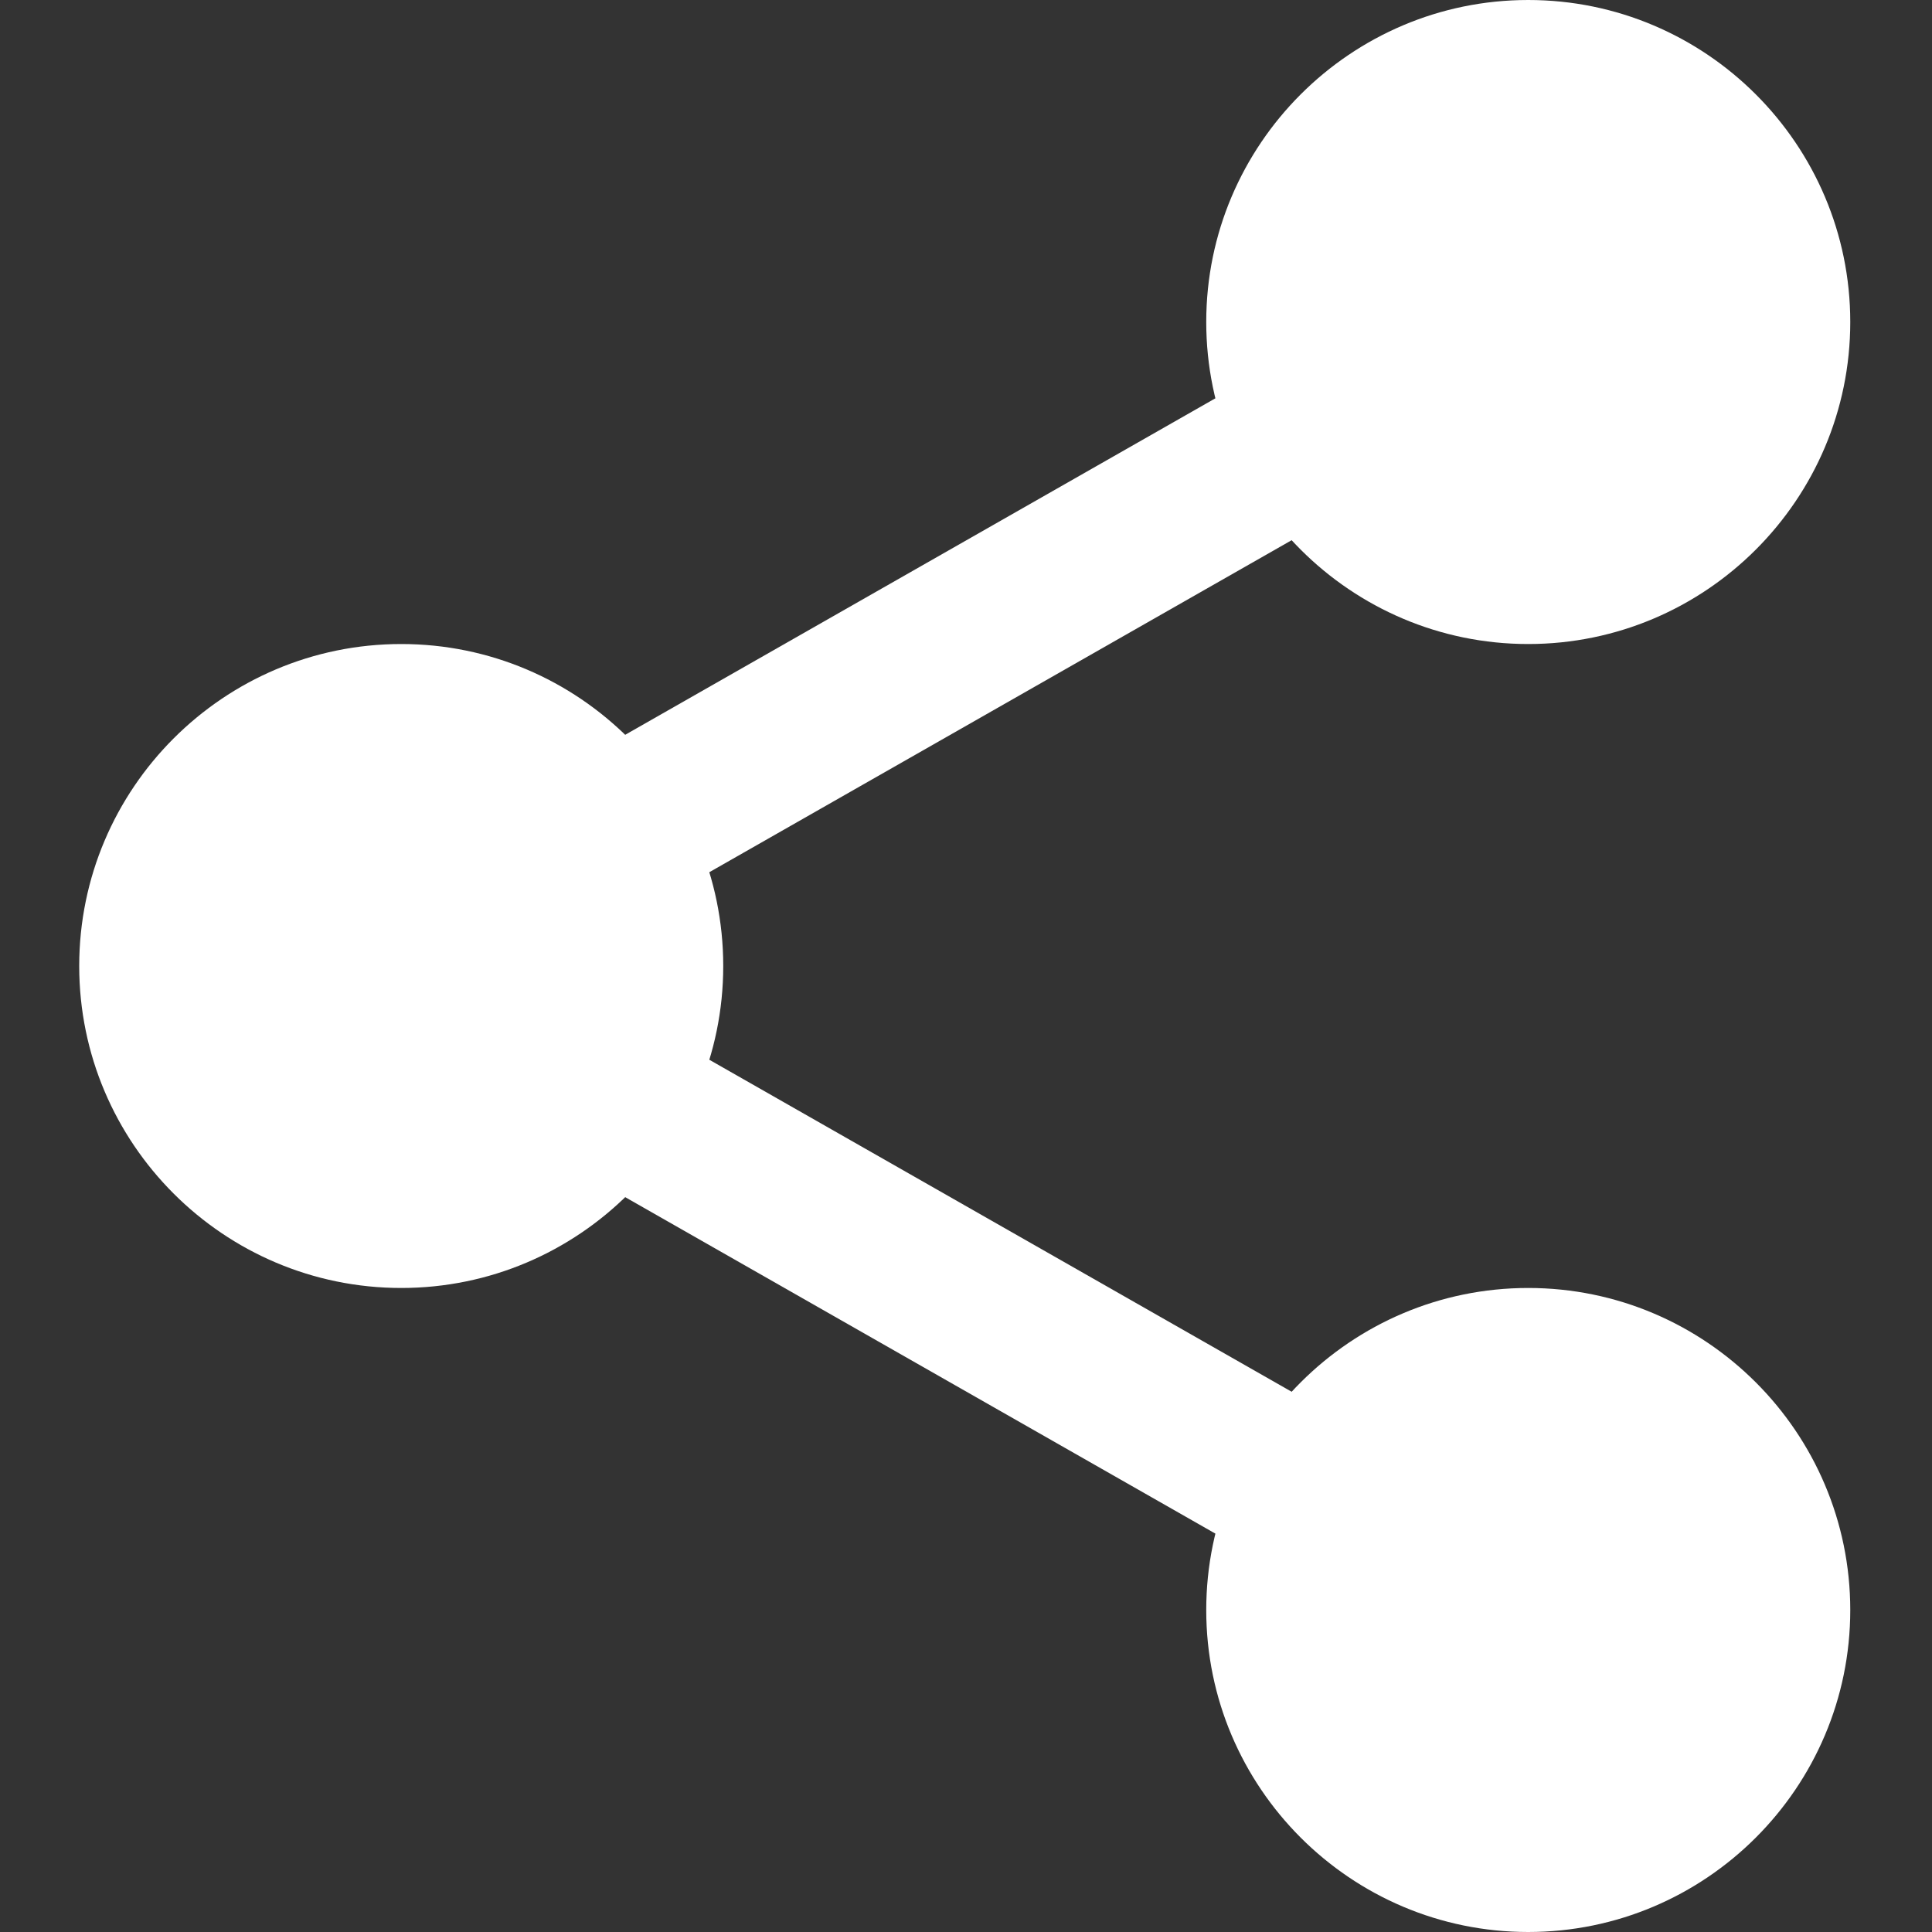 <svg width="26" height="26" viewBox="0 0 26 26" fill="none" xmlns="http://www.w3.org/2000/svg">
<rect x="0" y="0" width="26" height="26" fill="#333333" stroke="none"/>
<g clip-path="url(#clip0_0_35)">
<path d="M24.087 4.333C24.087 6.278 22.511 7.854 20.566 7.854C18.622 7.854 17.046 6.278 17.046 4.333C17.046 2.389 18.622 0.812 20.566 0.812C22.511 0.812 24.087 2.389 24.087 4.333Z" fill="white"/>
<path d="M20.566 8.667C18.177 8.667 16.233 6.723 16.233 4.333C16.233 1.944 18.177 0 20.566 0C22.956 0 24.9 1.944 24.9 4.333C24.9 6.723 22.956 8.667 20.566 8.667ZM20.566 1.625C19.073 1.625 17.858 2.841 17.858 4.333C17.858 5.826 19.073 7.042 20.566 7.042C22.06 7.042 23.275 5.826 23.275 4.333C23.275 2.841 22.06 1.625 20.566 1.625Z" fill="white"/>
<path d="M24.087 21.667C24.087 23.611 22.511 25.188 20.566 25.188C18.622 25.188 17.046 23.611 17.046 21.667C17.046 19.722 18.622 18.146 20.566 18.146C22.511 18.146 24.087 19.722 24.087 21.667Z" fill="white"/>
<path d="M20.566 26C18.177 26 16.233 24.056 16.233 21.667C16.233 19.277 18.177 17.333 20.566 17.333C22.956 17.333 24.9 19.277 24.9 21.667C24.9 24.056 22.956 26 20.566 26ZM20.566 18.958C19.073 18.958 17.858 20.174 17.858 21.667C17.858 23.16 19.073 24.375 20.566 24.375C22.06 24.375 23.275 23.16 23.275 21.667C23.275 20.174 22.06 18.958 20.566 18.958Z" fill="white"/>
<path d="M8.921 13C8.921 14.944 7.344 16.521 5.4 16.521C3.455 16.521 1.879 14.944 1.879 13C1.879 11.055 3.455 9.479 5.4 9.479C7.344 9.479 8.921 11.055 8.921 13Z" fill="white"/>
<path d="M5.4 17.333C3.01 17.333 1.066 15.39 1.066 13C1.066 10.61 3.01 8.667 5.4 8.667C7.79 8.667 9.733 10.61 9.733 13C9.733 15.39 7.79 17.333 5.4 17.333ZM5.4 10.292C3.906 10.292 2.691 11.507 2.691 13C2.691 14.493 3.906 15.708 5.4 15.708C6.894 15.708 8.108 14.493 8.108 13C8.108 11.507 6.894 10.292 5.4 10.292Z" fill="white"/>
<path d="M7.958 12.48C7.58 12.48 7.214 12.284 7.015 11.933C6.719 11.414 6.901 10.752 7.42 10.455L17.472 4.724C17.991 4.426 18.653 4.609 18.95 5.129C19.246 5.648 19.064 6.31 18.545 6.607L8.493 12.338C8.324 12.434 8.139 12.48 7.958 12.48Z" fill="white"/>
<path d="M18.009 21.418C17.827 21.418 17.642 21.372 17.474 21.276L7.421 15.545C6.902 15.249 6.72 14.587 7.016 14.067C7.311 13.547 7.974 13.364 8.494 13.662L18.546 19.393C19.065 19.689 19.247 20.35 18.951 20.87C18.751 21.221 18.385 21.418 18.009 21.418Z" fill="white"/>
</g>
<defs>
<clipPath id="clip0_0_35">
<rect width="26" height="26" fill="white"/>
</clipPath>
</defs>
</svg>

